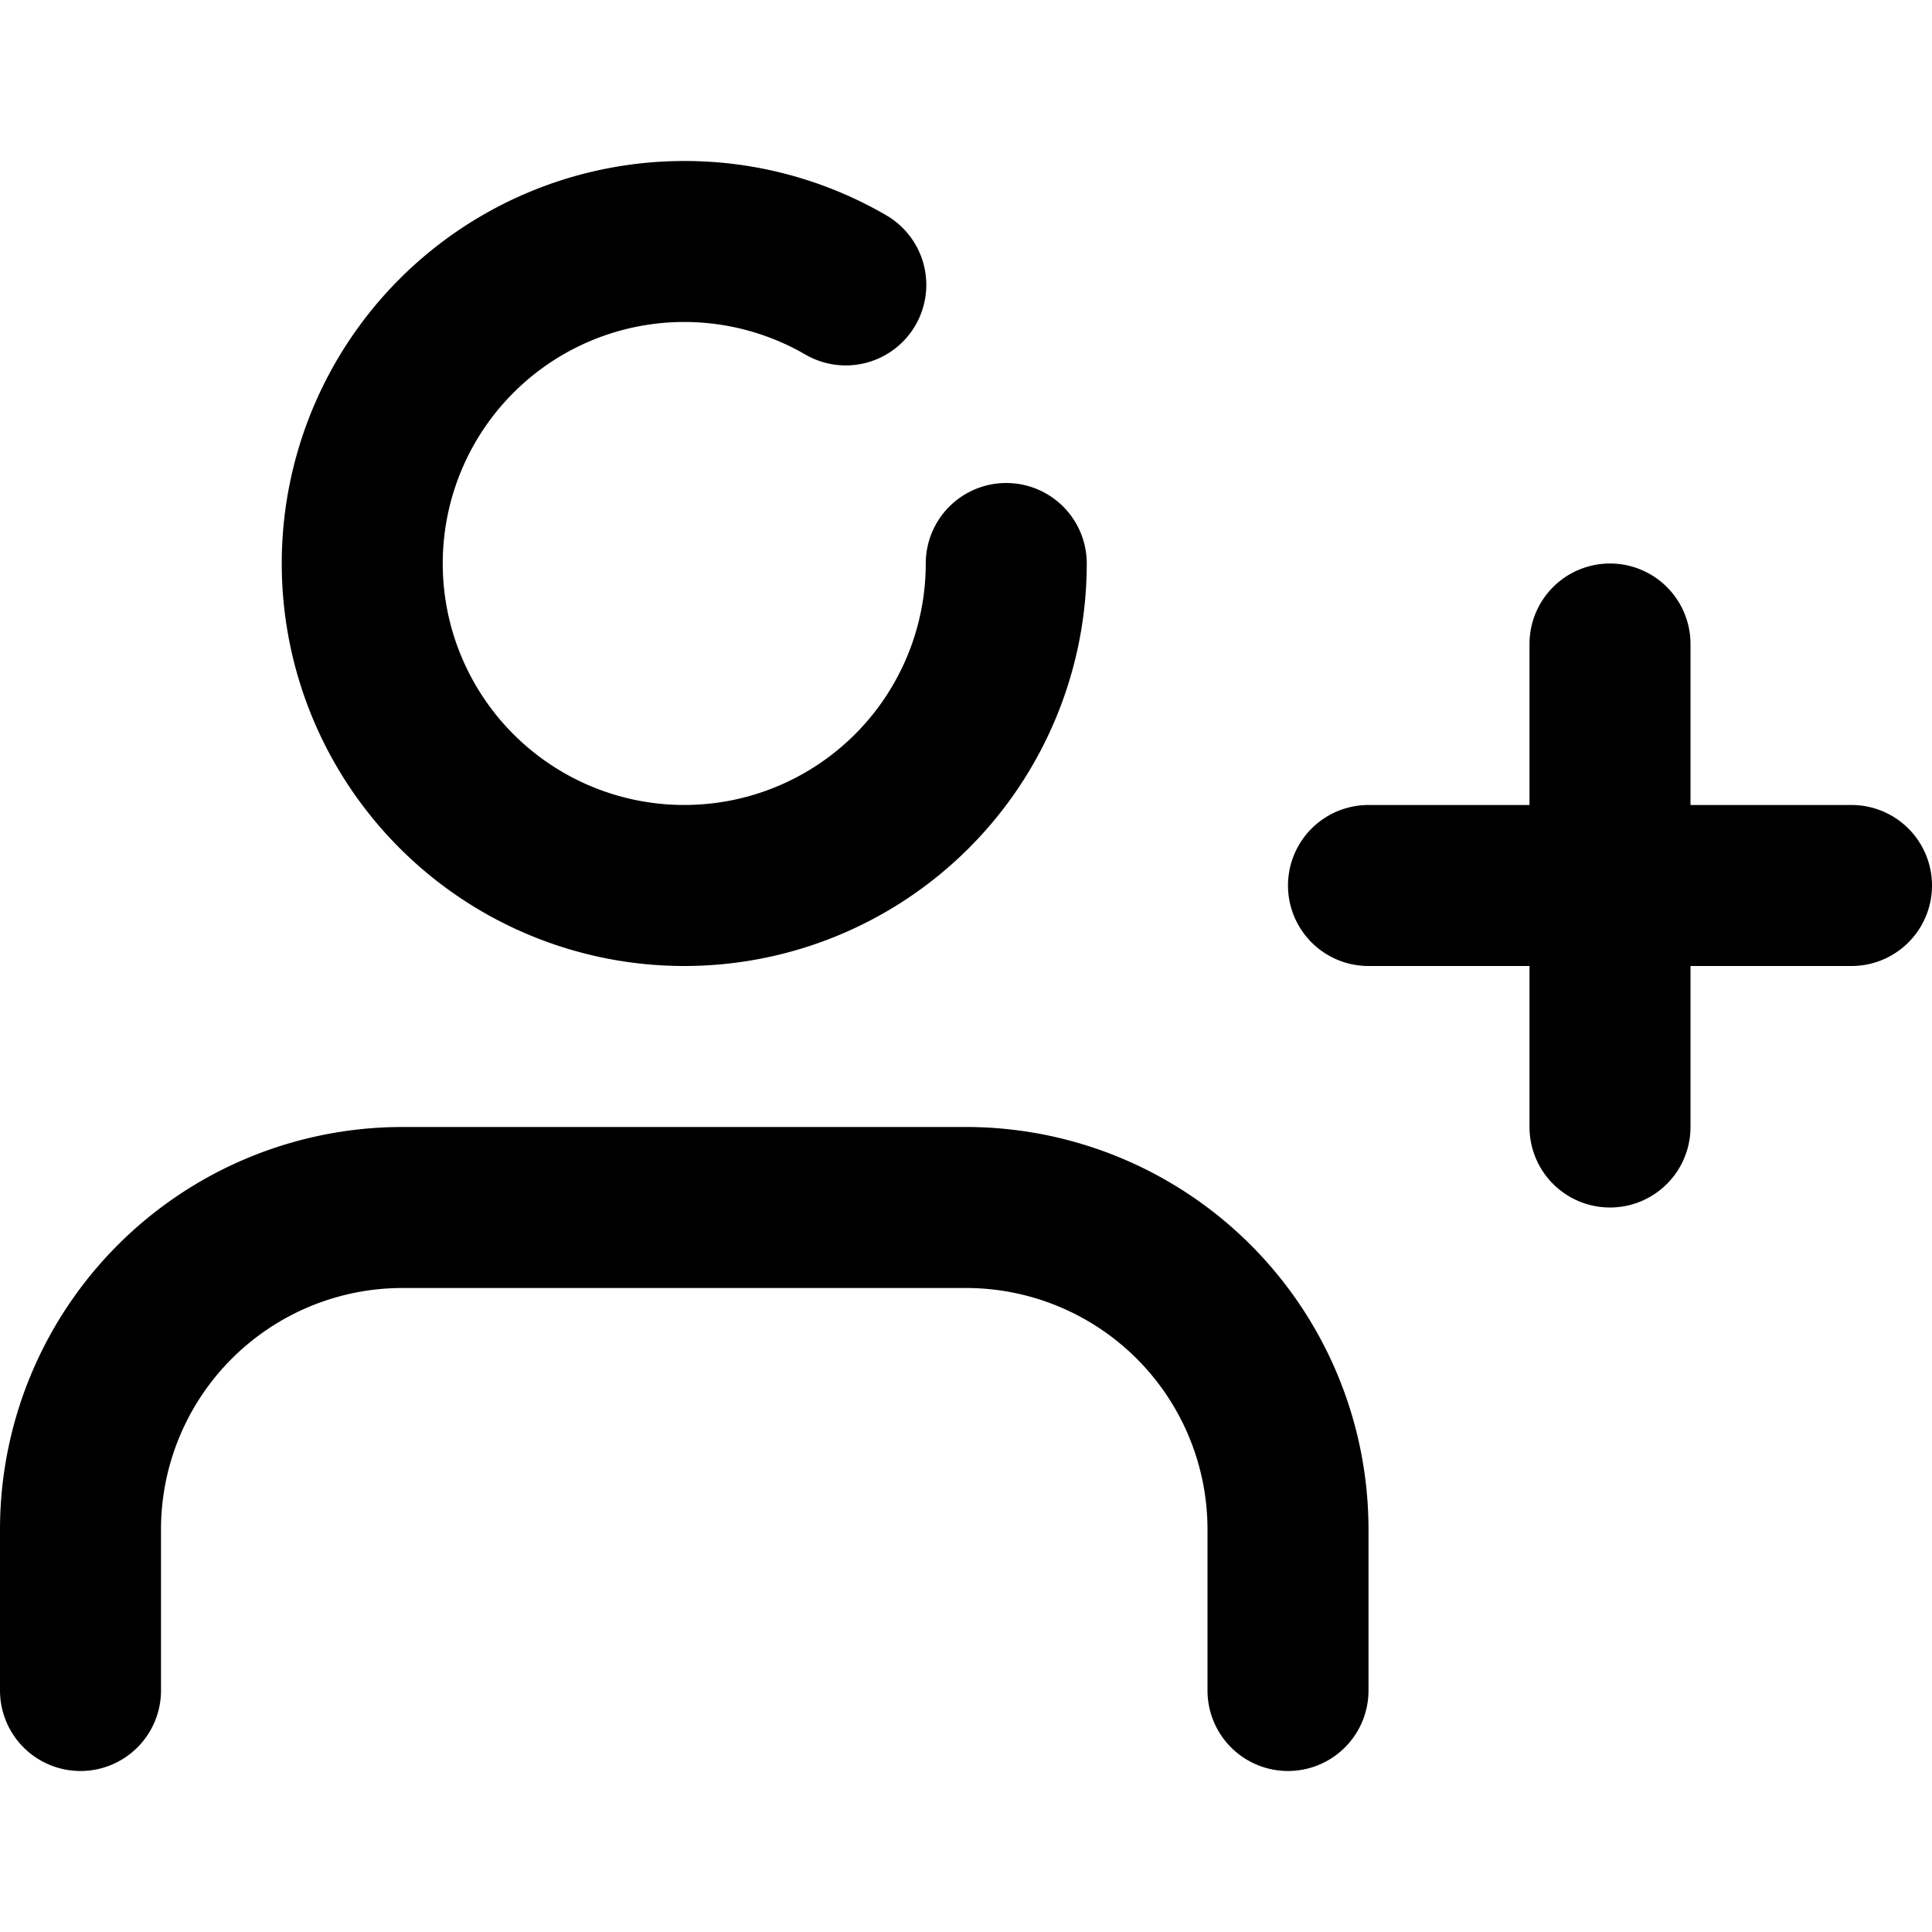 <svg viewBox="0 0 24 24" xmlns="http://www.w3.org/2000/svg" role="icon">
    <path fill-rule="evenodd" clip-rule="evenodd" d="M8.5 2a4.98 4.98 0 012.509.674 1 1 0 11-1.005 1.73A3 3 0 1011.5 7a1 1 0 112 0 5 5 0 11-5-5zM5 14a5 5 0 00-5 5v2a1 1 0 102 0v-2a3 3 0 013-3h7a3 3 0 013 3v2a1 1 0 102 0v-2a5 5 0 00-5-5H5zm15-7a1 1 0 011 1v2h2a1 1 0 110 2h-2v2a1 1 0 11-2 0v-2h-2a1 1 0 110-2h2V8a1 1 0 011-1z"/>
</svg>
